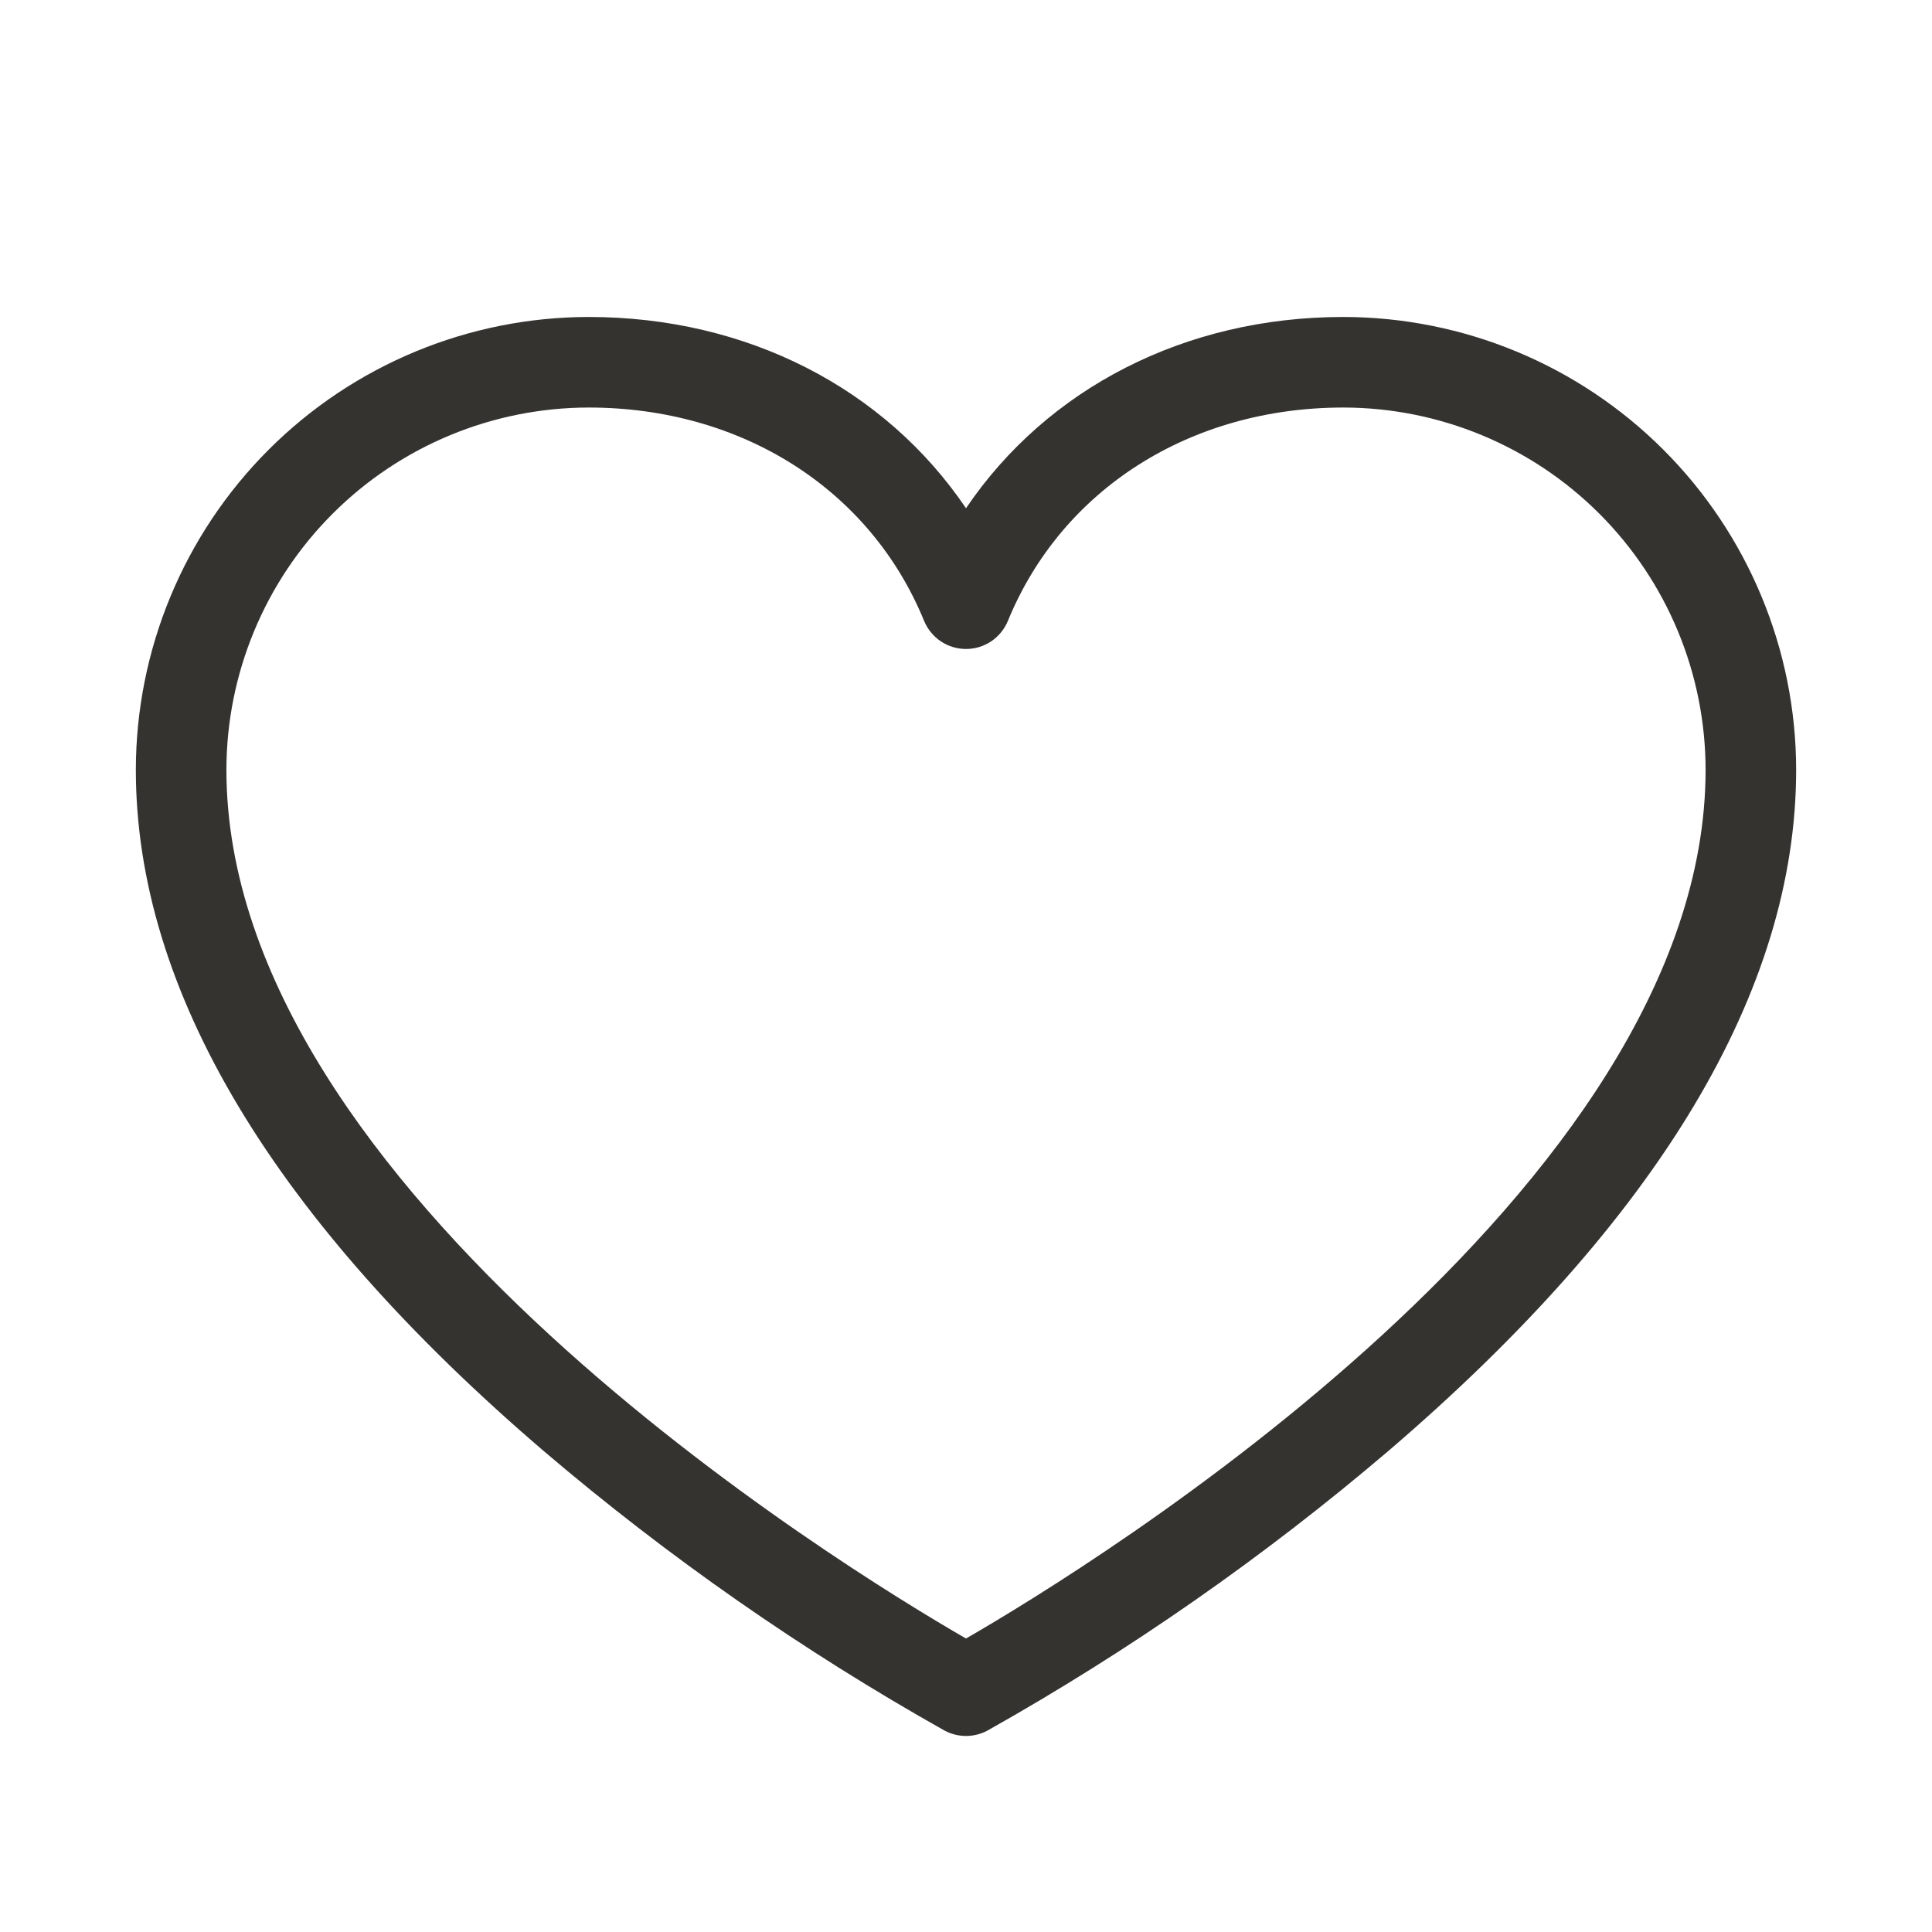 <svg xmlns="http://www.w3.org/2000/svg" xmlns:xlink="http://www.w3.org/1999/xlink" fill="none" version="1.1" width="32" height="32" viewBox="0 0 32 32"><g><g><path d="M22.25,5.25C19.625,5.25,17.343,6.434,16,8.418C14.658,6.434,12.375,5.25,9.75,5.25C7.762,5.252,5.855,6.043,4.449,7.449C3.043,8.855,2.252,10.762,2.25,12.75C2.25,16.4,4.525,20.199,9.012,24.039C11.069,25.791,13.29,27.34,15.645,28.664C15.754,28.722,15.876,28.753,16,28.753C16.124,28.753,16.246,28.722,16.355,28.664C18.71,27.34,20.931,25.791,22.988,24.039C27.475,20.199,29.75,16.4,29.75,12.75C29.748,10.762,28.957,8.855,27.551,7.449C26.145,6.043,24.238,5.252,22.25,5.25ZM16,27.139C13.949,25.955,3.75,19.715,3.75,12.75C3.752,11.159,4.384,9.634,5.509,8.509C6.634,7.384,8.159,6.752,9.75,6.75C12.285,6.75,14.414,8.104,15.306,10.284C15.363,10.421,15.459,10.539,15.582,10.622C15.706,10.705,15.851,10.749,16,10.749C16.149,10.749,16.294,10.705,16.418,10.622C16.541,10.539,16.637,10.421,16.694,10.284C17.586,8.104,19.715,6.75,22.25,6.75C23.841,6.752,25.366,7.384,26.491,8.509C27.616,9.634,28.248,11.159,28.25,12.75C28.25,19.715,18.051,25.955,16,27.139Z" fill="#343330" fill-opacity="1"/></g></g></svg>